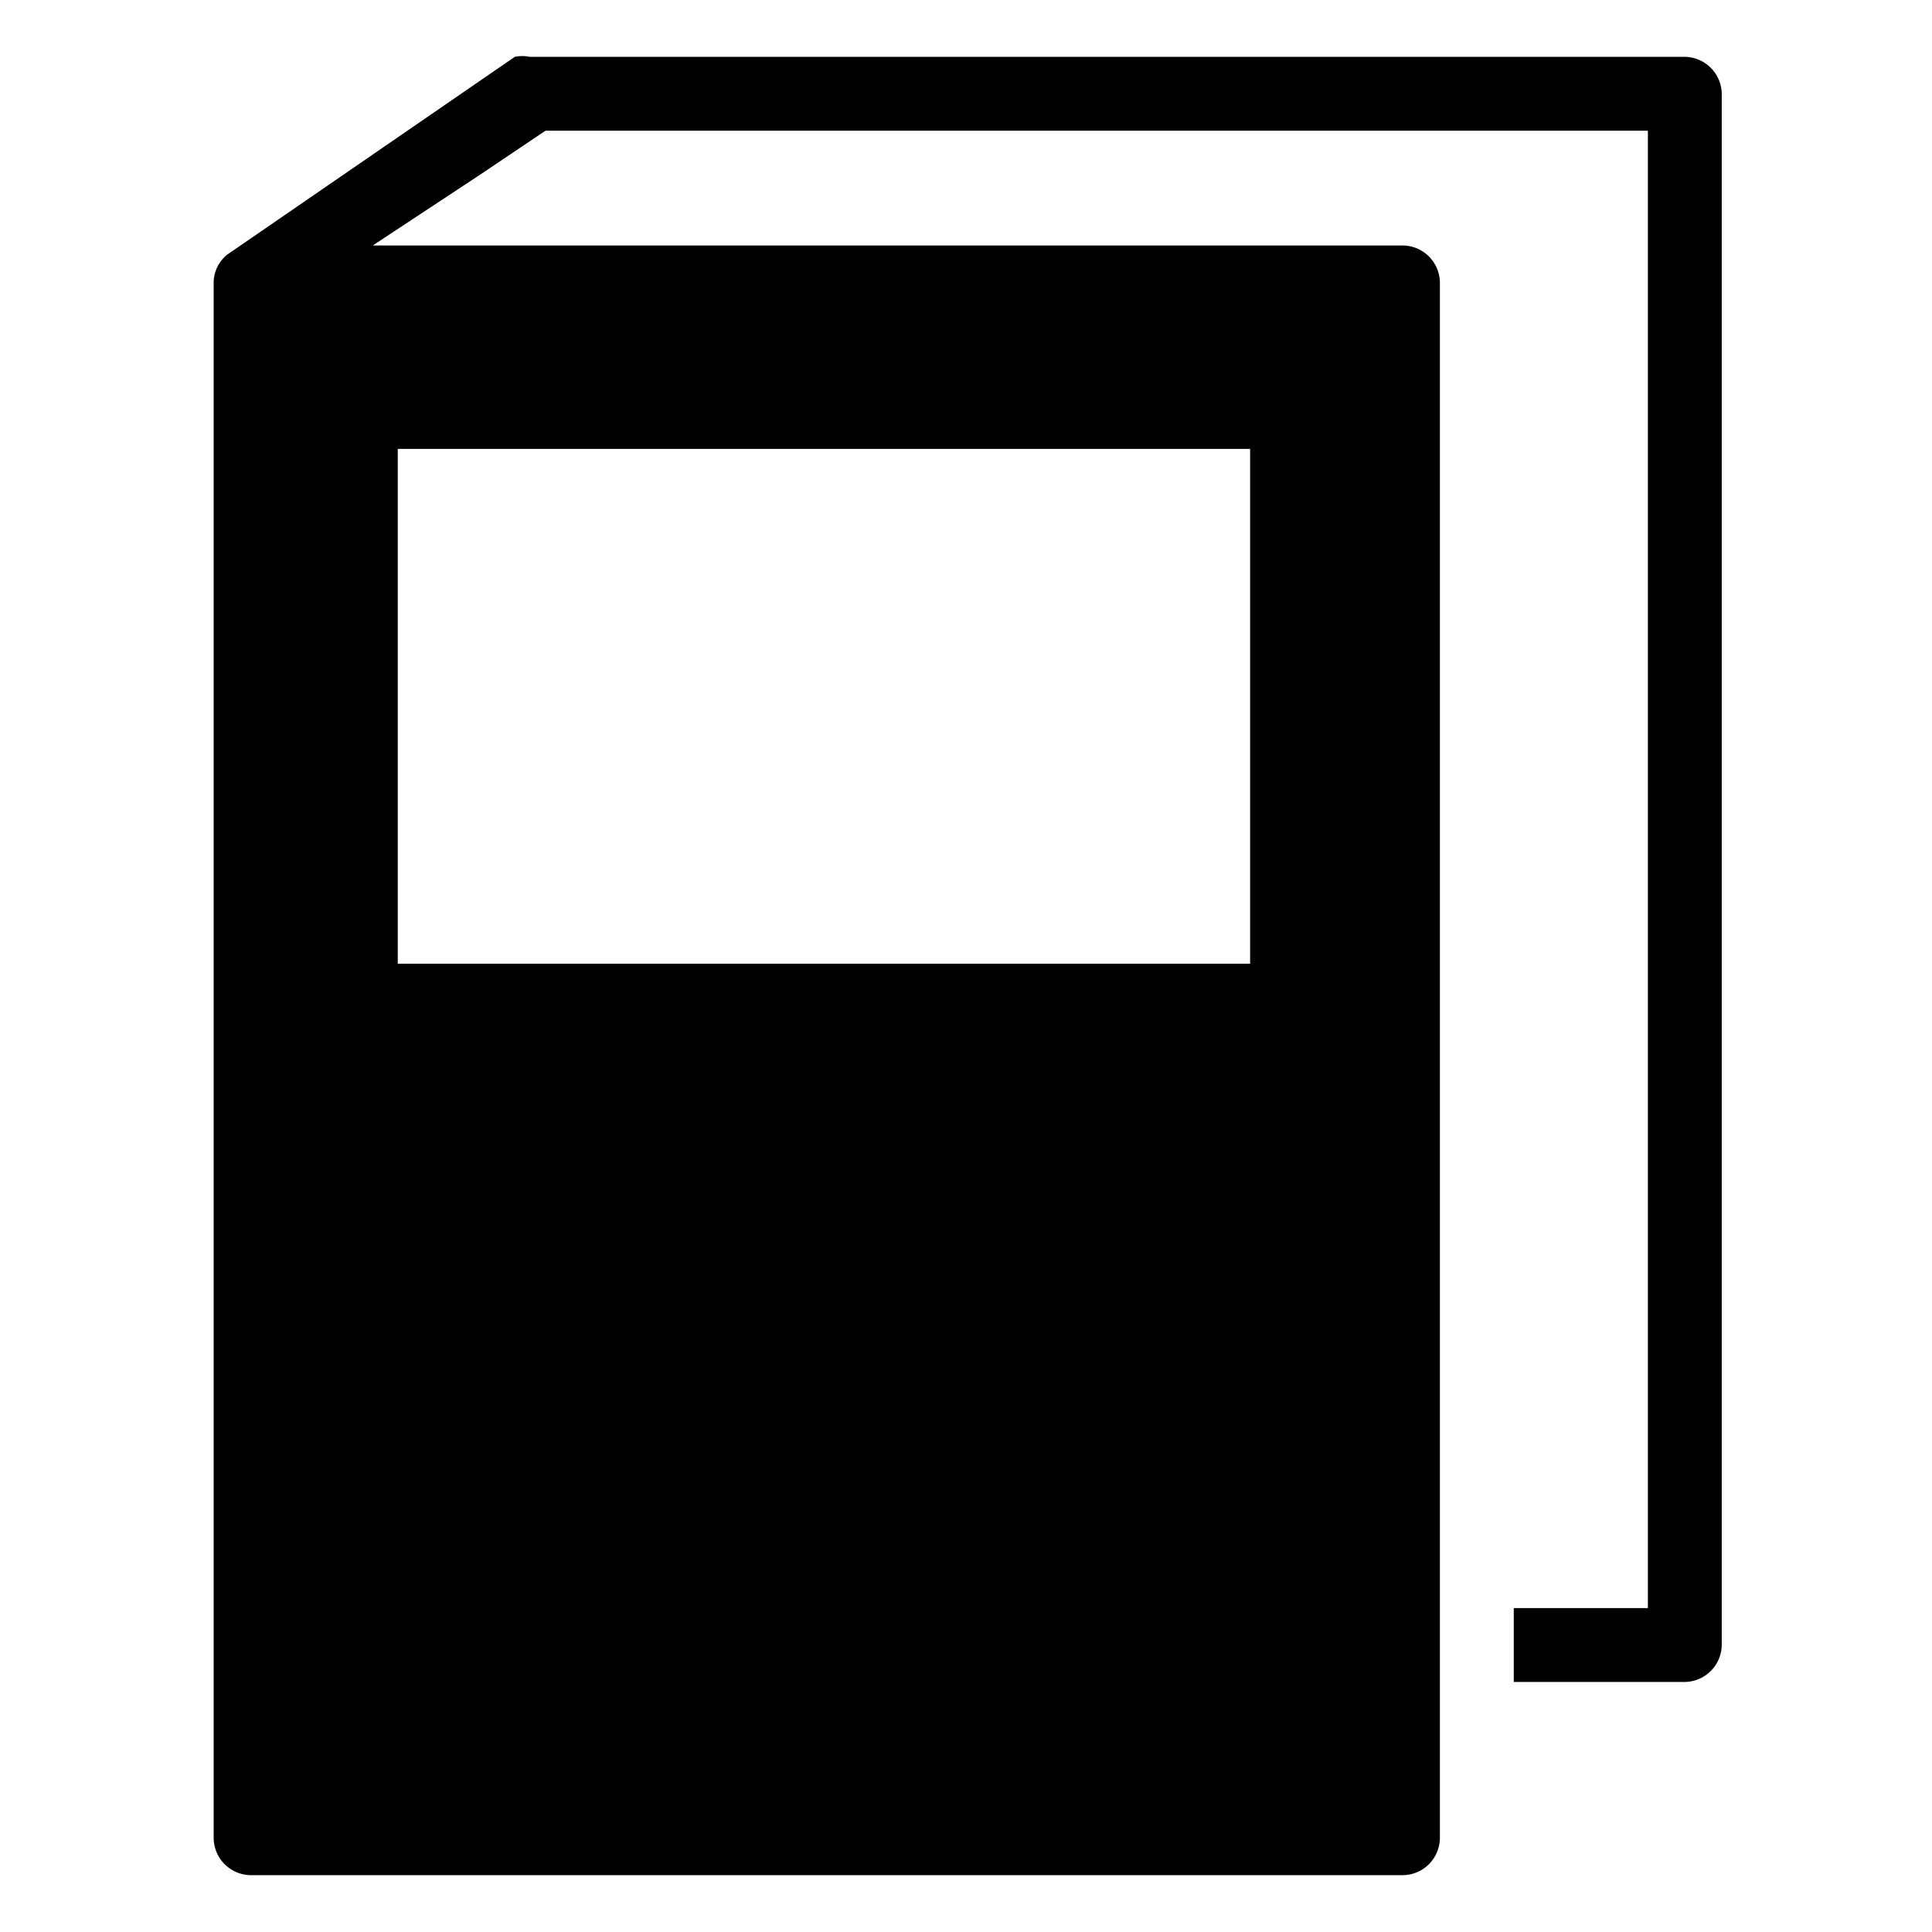 <svg id="Layer_1" data-name="Layer 1" xmlns="http://www.w3.org/2000/svg" viewBox="0 0 17 17"><path d="M14.82.5H4.66a.32.32,0,0,0-.13,0h0L2,2.24H2a.32.32,0,0,0-.12.24V16.17a.33.33,0,0,0,.33.33H12.34a.33.33,0,0,0,.33-.33V2.49a.33.33,0,0,0-.33-.33H3.28l.94-.62h0l.58-.39h9.7v13H13.32v.65h1.5a.33.33,0,0,0,.33-.33V.83A.33.33,0,0,0,14.82.5ZM3.5,3.95H11V8.48H3.5Z"/></svg>